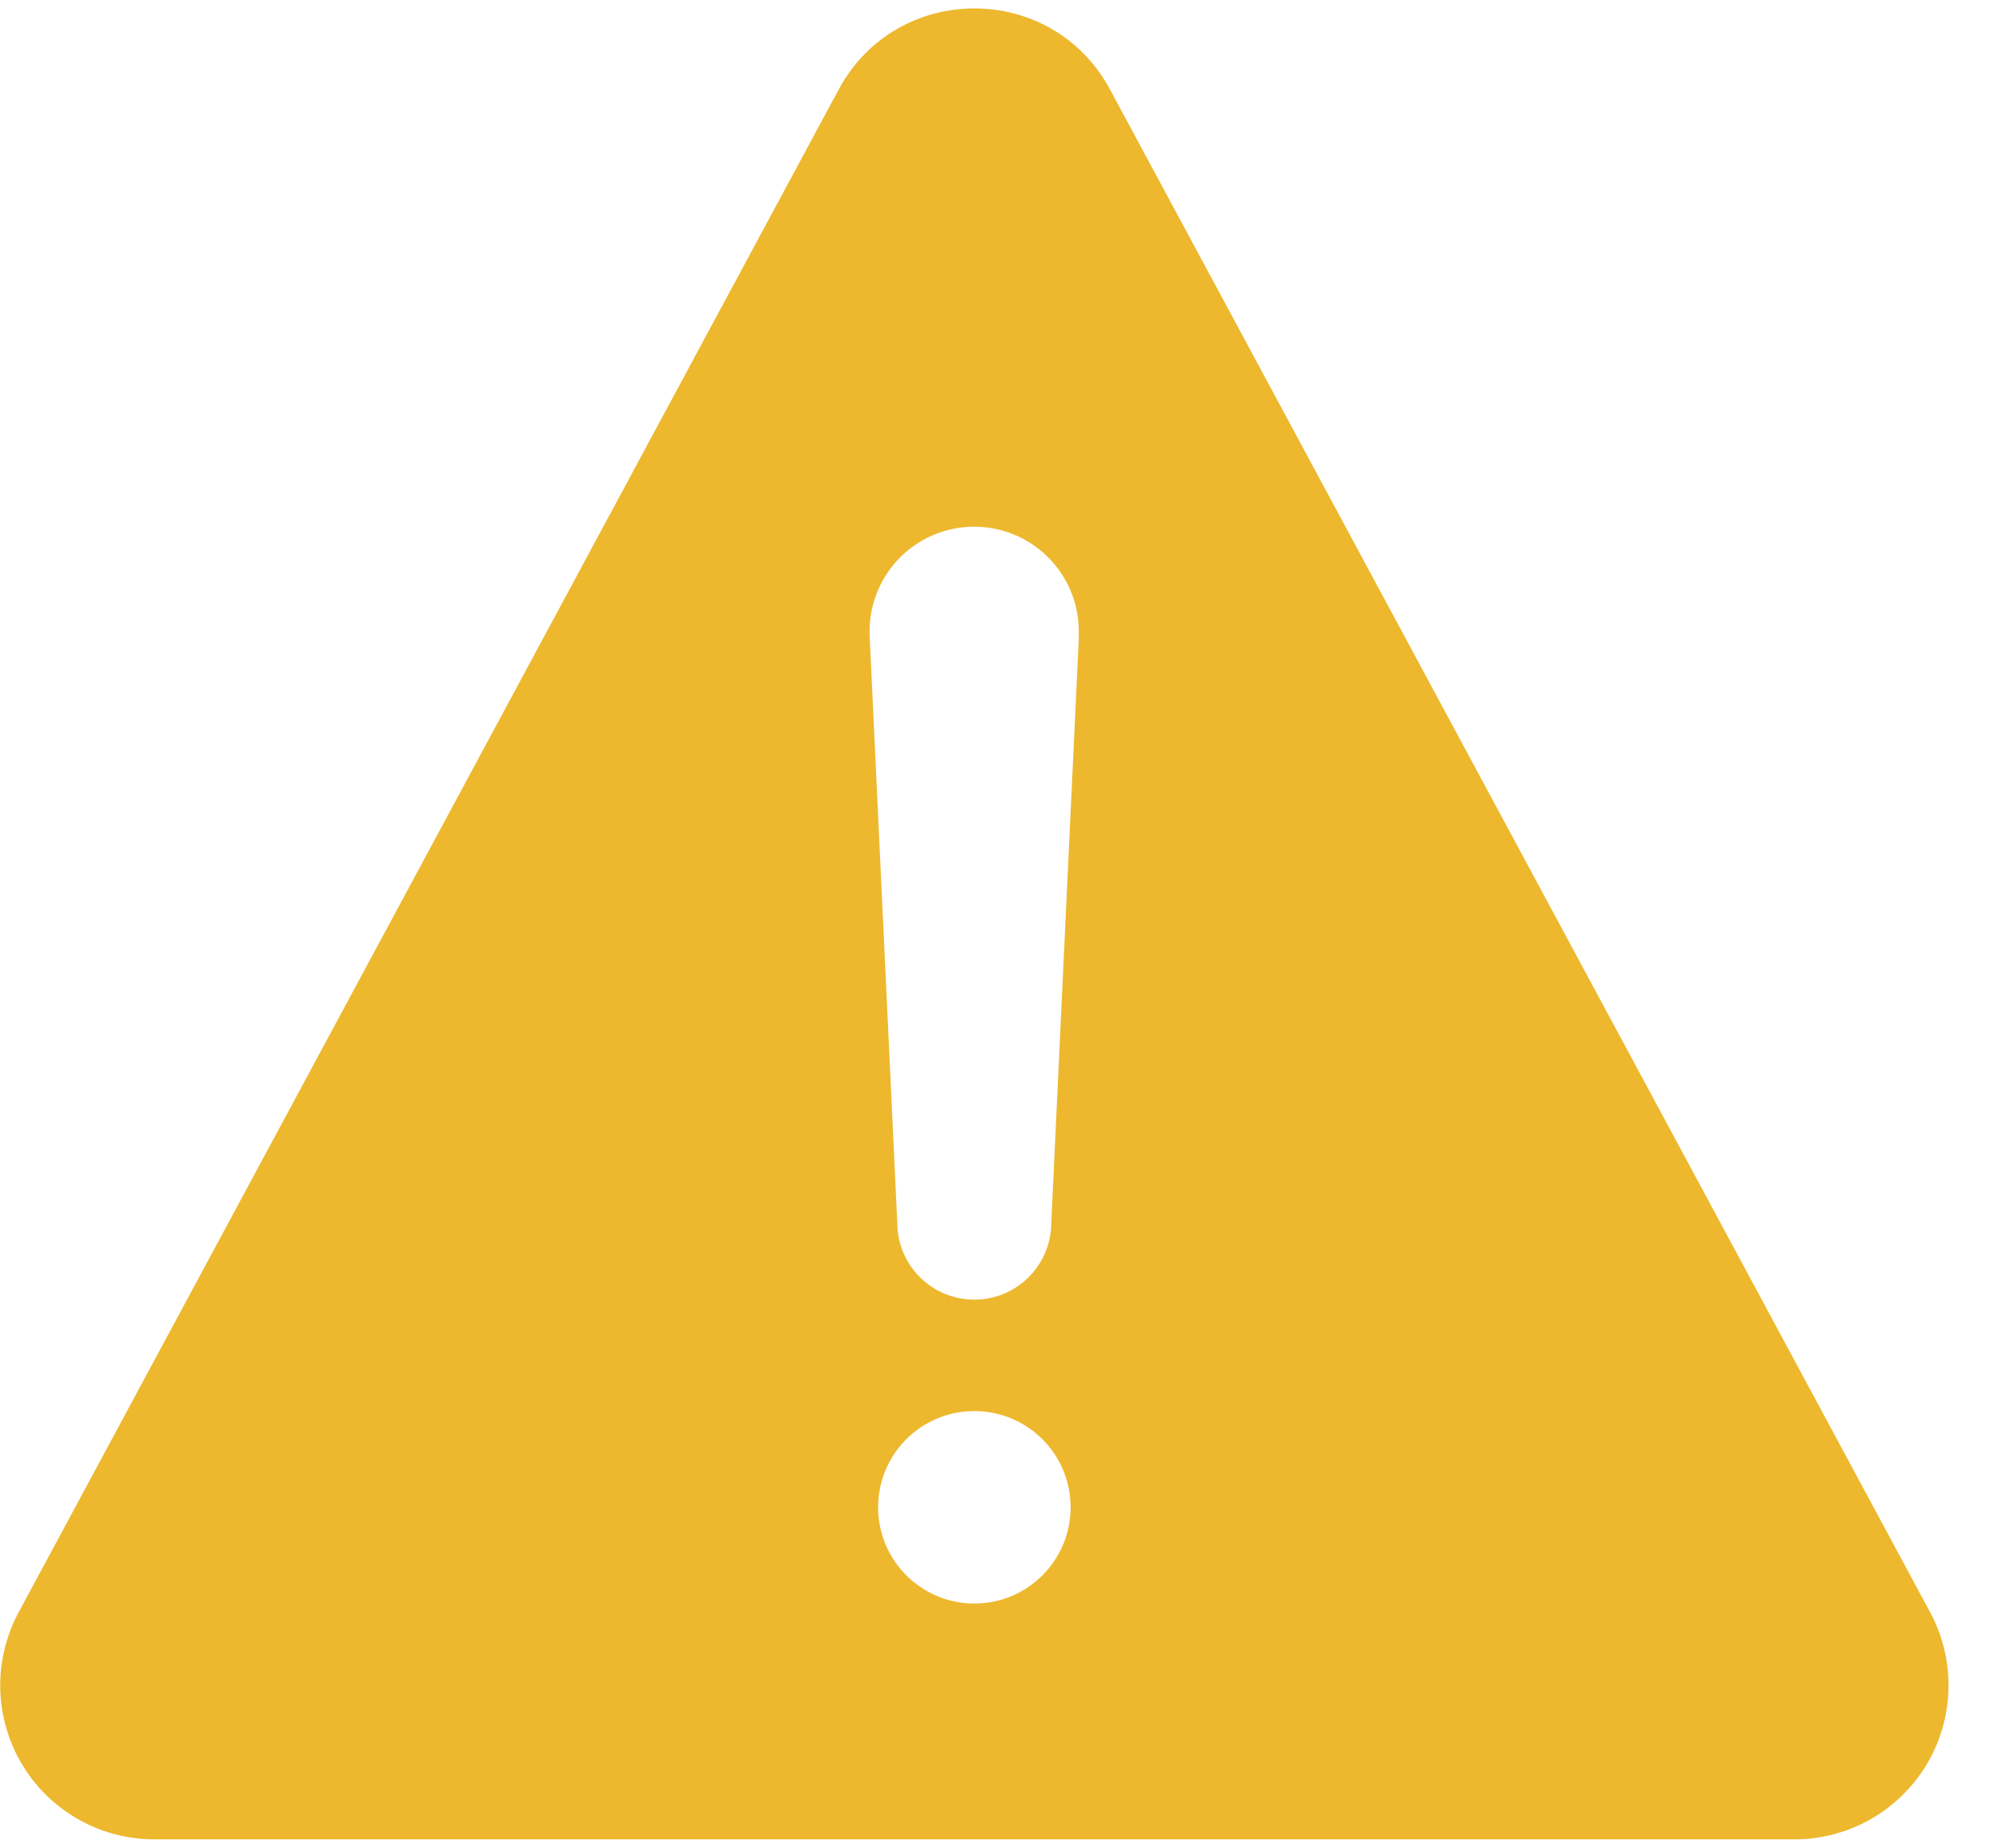 <svg width="26" height="24" viewBox="0 0 26 24" fill="none" xmlns="http://www.w3.org/2000/svg">
<path d="M25.067 20.942L14.415 1.161C13.66 -0.241 11.649 -0.241 10.893 1.161L0.242 20.942C0.078 21.247 -0.004 21.589 0.003 21.934C0.011 22.28 0.108 22.618 0.285 22.915C0.462 23.212 0.713 23.458 1.014 23.629C1.314 23.8 1.654 23.89 2 23.891H23.305C23.651 23.891 23.992 23.801 24.293 23.63C24.594 23.459 24.845 23.213 25.023 22.916C25.2 22.619 25.297 22.281 25.305 21.935C25.313 21.589 25.231 21.247 25.067 20.942V20.942ZM12.654 20.828C12.407 20.828 12.165 20.755 11.96 20.617C11.754 20.48 11.594 20.285 11.499 20.056C11.405 19.828 11.38 19.577 11.428 19.334C11.476 19.092 11.595 18.869 11.77 18.694C11.945 18.519 12.168 18.4 12.41 18.352C12.653 18.304 12.904 18.329 13.133 18.423C13.361 18.518 13.556 18.678 13.694 18.884C13.831 19.089 13.904 19.331 13.904 19.578C13.904 19.742 13.872 19.905 13.809 20.056C13.746 20.208 13.654 20.346 13.538 20.462C13.422 20.578 13.284 20.67 13.133 20.733C12.981 20.796 12.818 20.828 12.654 20.828ZM14.012 8.256L13.653 15.881C13.653 16.146 13.548 16.401 13.36 16.588C13.172 16.776 12.918 16.881 12.653 16.881C12.388 16.881 12.133 16.776 11.946 16.588C11.758 16.401 11.653 16.146 11.653 15.881L11.294 8.259C11.286 8.077 11.315 7.895 11.379 7.725C11.442 7.554 11.54 7.398 11.665 7.265C11.791 7.133 11.941 7.027 12.108 6.954C12.276 6.881 12.456 6.843 12.638 6.841H12.651C12.835 6.841 13.016 6.878 13.185 6.95C13.354 7.022 13.506 7.128 13.633 7.26C13.76 7.393 13.859 7.55 13.924 7.722C13.988 7.894 14.017 8.077 14.009 8.26L14.012 8.256Z" fill="#EDB82E"/>
</svg>
